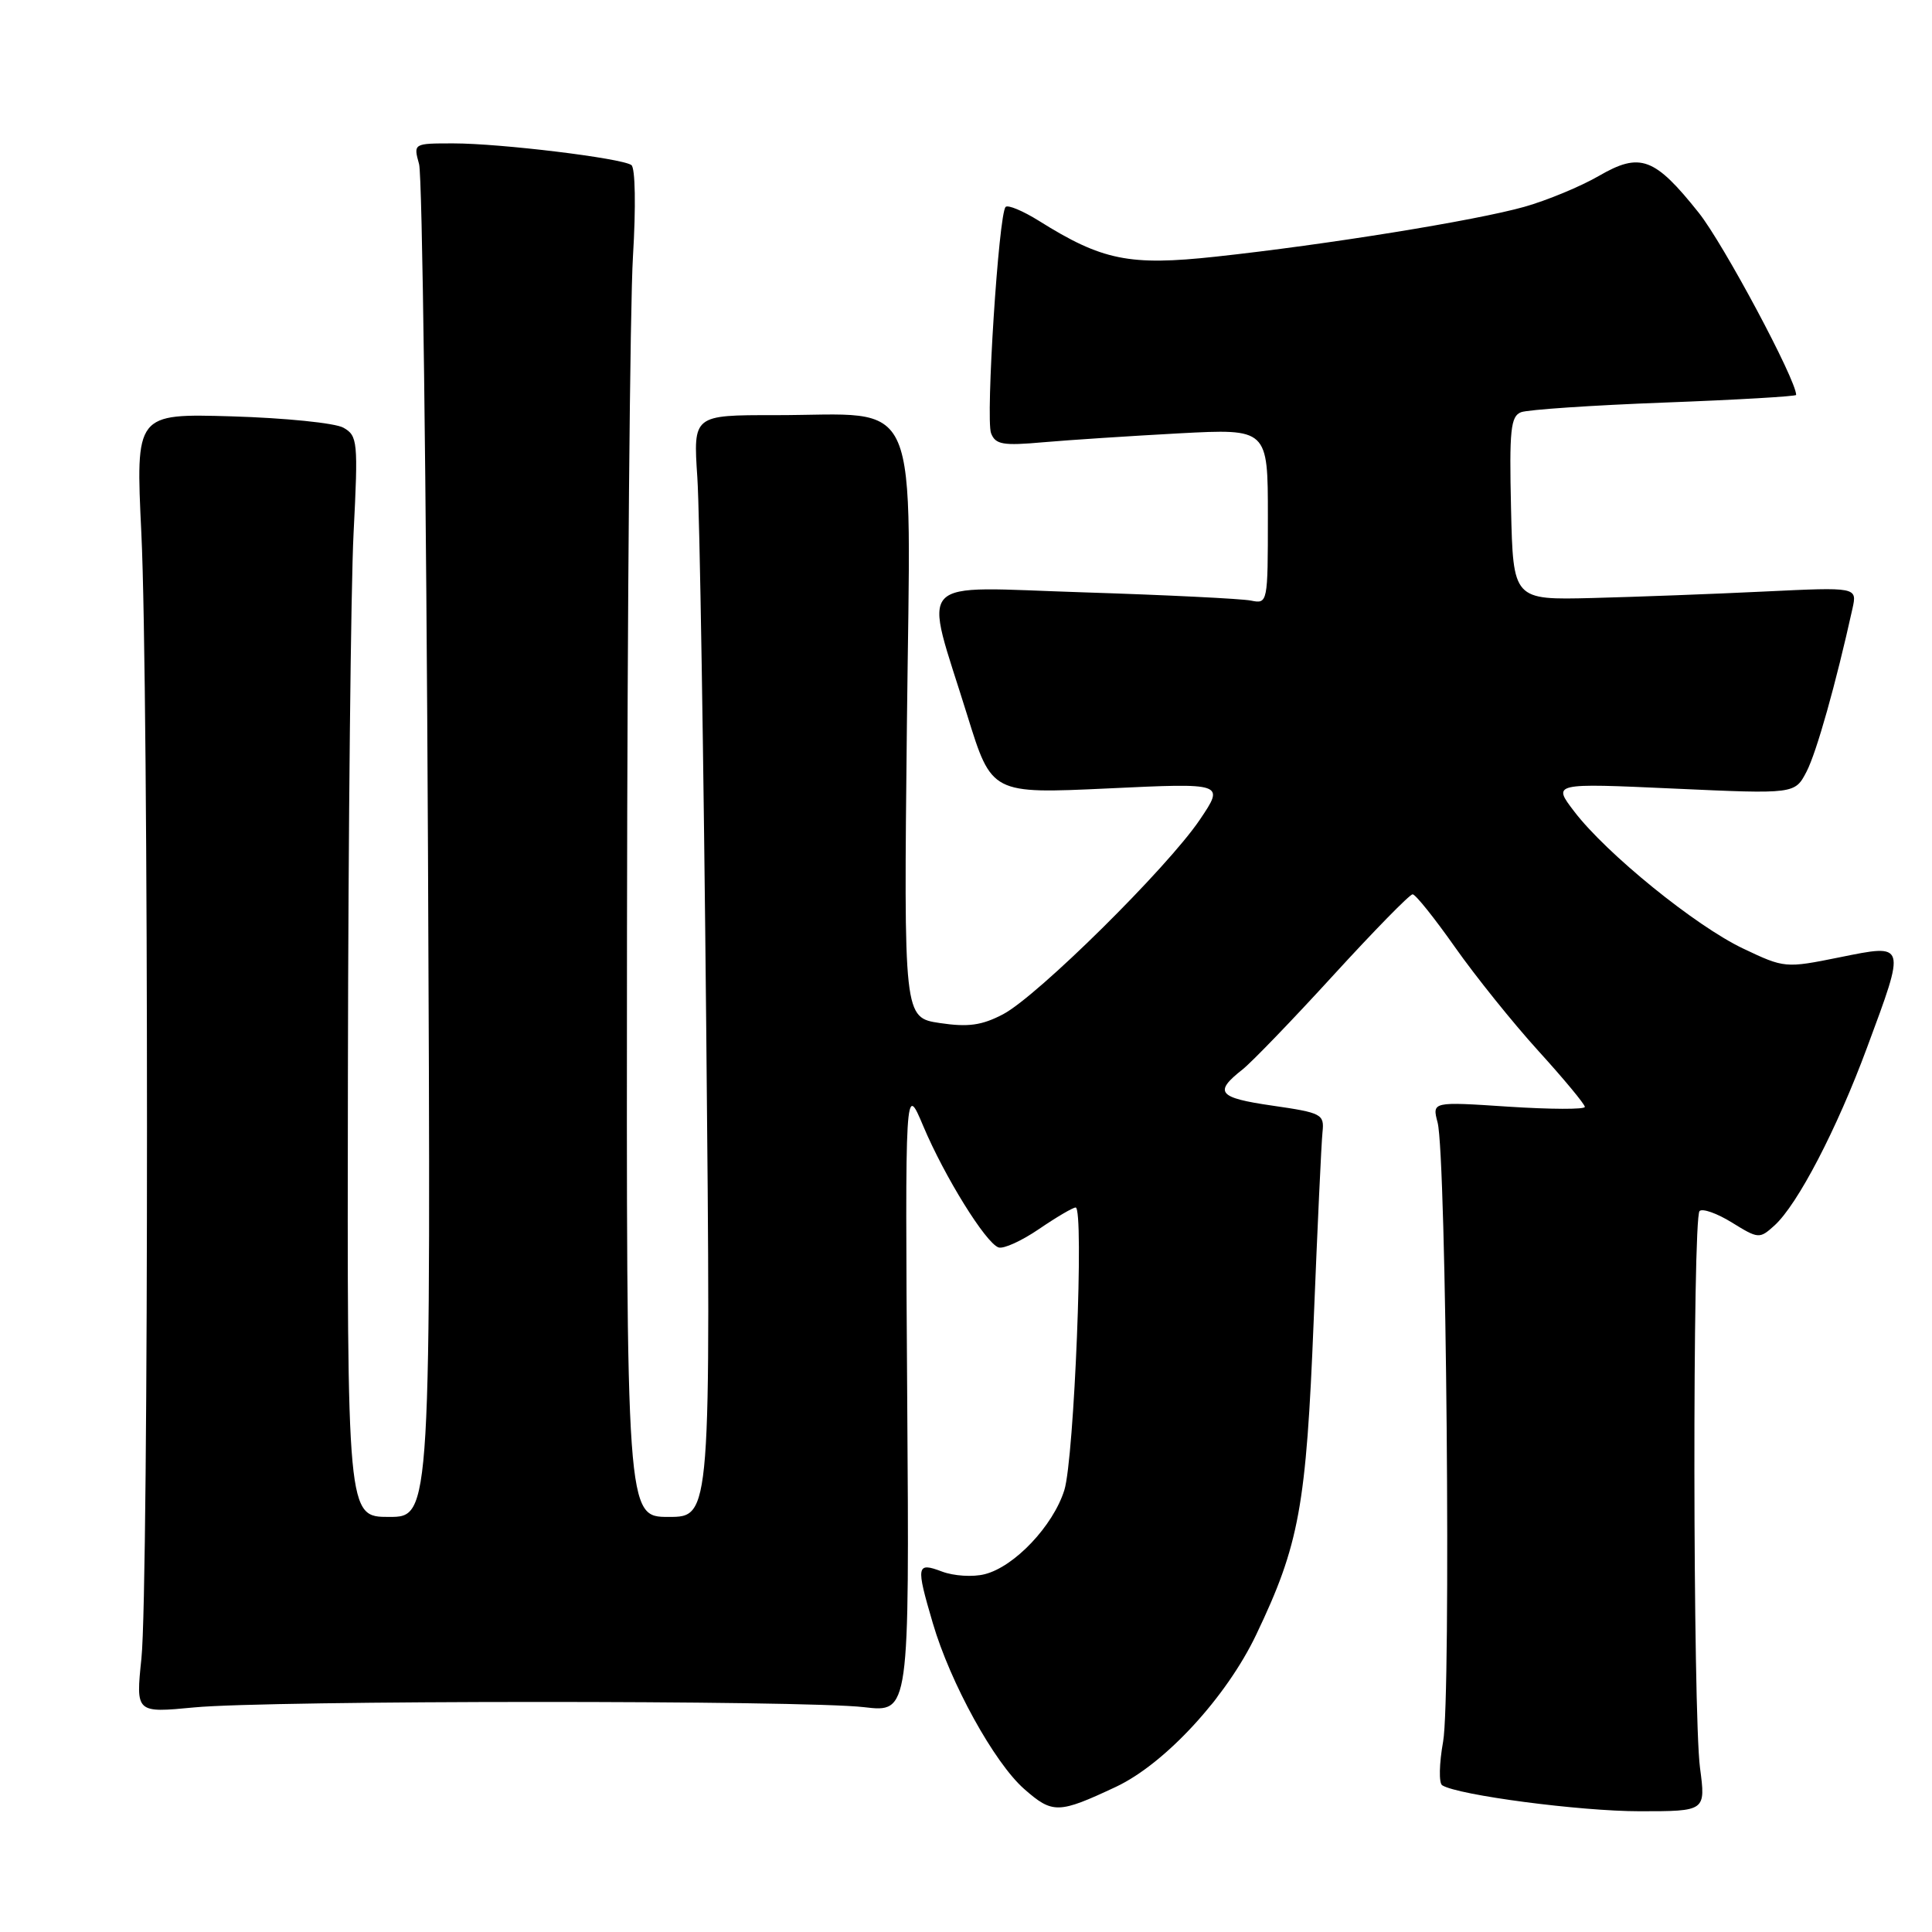 <?xml version="1.0" encoding="UTF-8" standalone="no"?>
<!DOCTYPE svg PUBLIC "-//W3C//DTD SVG 1.1//EN" "http://www.w3.org/Graphics/SVG/1.1/DTD/svg11.dtd" >
<svg xmlns="http://www.w3.org/2000/svg" xmlns:xlink="http://www.w3.org/1999/xlink" version="1.1" viewBox="0 0 256 256">
 <g >
 <path fill="currentColor"
d=" M 147.88 236.76 C 154.37 233.70 162.50 224.89 166.45 216.61 C 172.16 204.66 173.08 199.62 174.07 175.00 C 174.57 162.62 175.09 151.38 175.24 150.00 C 175.49 147.63 175.14 147.45 168.58 146.50 C 161.40 145.46 160.80 144.73 164.63 141.72 C 165.87 140.74 171.29 135.12 176.68 129.22 C 182.07 123.33 186.79 118.50 187.18 118.50 C 187.56 118.50 190.08 121.65 192.79 125.50 C 195.50 129.35 200.48 135.55 203.86 139.27 C 207.24 142.99 210.00 146.32 210.00 146.67 C 210.00 147.02 205.45 147.00 199.88 146.64 C 189.76 145.97 189.76 145.97 190.49 148.74 C 191.65 153.17 192.29 224.88 191.22 230.77 C 190.70 233.67 190.64 236.28 191.10 236.56 C 193.23 237.88 209.37 240.00 217.26 240.00 C 226.02 240.00 226.02 240.00 225.26 234.25 C 224.31 227.03 224.25 161.42 225.20 160.47 C 225.58 160.09 227.52 160.77 229.50 162.00 C 233.00 164.16 233.15 164.17 235.12 162.39 C 238.19 159.61 243.39 149.63 247.40 138.79 C 252.56 124.88 252.62 125.06 243.75 126.85 C 236.57 128.30 236.45 128.29 230.98 125.69 C 224.67 122.70 212.83 113.09 208.59 107.52 C 205.71 103.76 205.71 103.76 221.77 104.49 C 237.83 105.22 237.83 105.22 239.38 102.24 C 240.71 99.67 243.27 90.56 245.46 80.65 C 246.09 77.79 246.09 77.79 233.79 78.38 C 227.03 78.71 216.78 79.09 211.00 79.24 C 200.50 79.50 200.50 79.50 200.22 67.37 C 199.98 56.97 200.17 55.15 201.55 54.62 C 202.44 54.28 211.00 53.70 220.58 53.34 C 230.16 52.98 238.00 52.52 238.00 52.33 C 238.00 50.32 228.36 32.29 225.10 28.20 C 219.24 20.84 217.33 20.14 211.86 23.31 C 209.46 24.70 205.03 26.54 202.00 27.40 C 195.52 29.23 175.78 32.42 161.08 34.01 C 149.65 35.25 146.03 34.51 137.66 29.26 C 135.54 27.94 133.56 27.11 133.25 27.42 C 132.33 28.33 130.59 55.48 131.32 57.40 C 131.90 58.91 132.89 59.08 138.25 58.60 C 141.69 58.30 149.79 57.77 156.25 57.42 C 168.00 56.80 168.00 56.80 168.00 68.42 C 168.00 79.94 167.98 80.03 165.75 79.58 C 164.51 79.33 154.55 78.84 143.61 78.49 C 120.70 77.77 122.36 76.02 128.19 94.85 C 131.40 105.19 131.40 105.19 146.83 104.47 C 162.27 103.74 162.27 103.74 158.98 108.62 C 154.66 115.01 137.49 131.98 132.92 134.39 C 130.10 135.87 128.30 136.12 124.54 135.56 C 119.75 134.84 119.75 134.84 120.17 95.91 C 120.66 51.02 122.37 55.02 102.67 55.01 C 91.85 55.00 91.85 55.00 92.40 63.25 C 92.71 67.79 93.24 100.64 93.58 136.25 C 94.20 201.00 94.20 201.00 88.60 201.00 C 83.00 201.00 83.00 201.00 83.08 123.25 C 83.13 80.49 83.48 40.33 83.87 34.00 C 84.27 27.39 84.18 22.23 83.66 21.87 C 82.35 20.95 66.30 19.00 60.07 19.00 C 54.77 19.00 54.77 19.00 55.53 21.75 C 55.96 23.26 56.48 64.21 56.71 112.75 C 57.11 201.00 57.11 201.00 51.55 201.00 C 46.00 201.00 46.00 201.00 46.10 142.25 C 46.15 109.94 46.49 77.72 46.85 70.65 C 47.47 58.48 47.39 57.74 45.50 56.67 C 44.40 56.05 37.75 55.38 30.73 55.17 C 17.97 54.80 17.97 54.80 18.73 70.65 C 19.72 91.12 19.73 210.27 18.74 219.74 C 17.99 226.98 17.99 226.98 25.74 226.24 C 35.66 225.29 106.57 225.27 114.50 226.21 C 120.50 226.92 120.50 226.92 120.21 185.21 C 119.93 143.50 119.93 143.50 122.34 149.22 C 125.16 155.91 130.61 164.70 132.31 165.29 C 132.97 165.52 135.38 164.42 137.68 162.85 C 139.98 161.28 142.16 160.00 142.53 160.00 C 143.67 160.00 142.34 193.27 141.03 197.45 C 139.55 202.18 134.41 207.61 130.48 208.59 C 128.92 208.99 126.38 208.83 124.82 208.24 C 121.43 206.96 121.35 207.42 123.60 215.07 C 125.93 223.02 131.75 233.57 135.71 237.05 C 139.48 240.36 140.25 240.34 147.88 236.76 Z "/>
</g>
</svg>